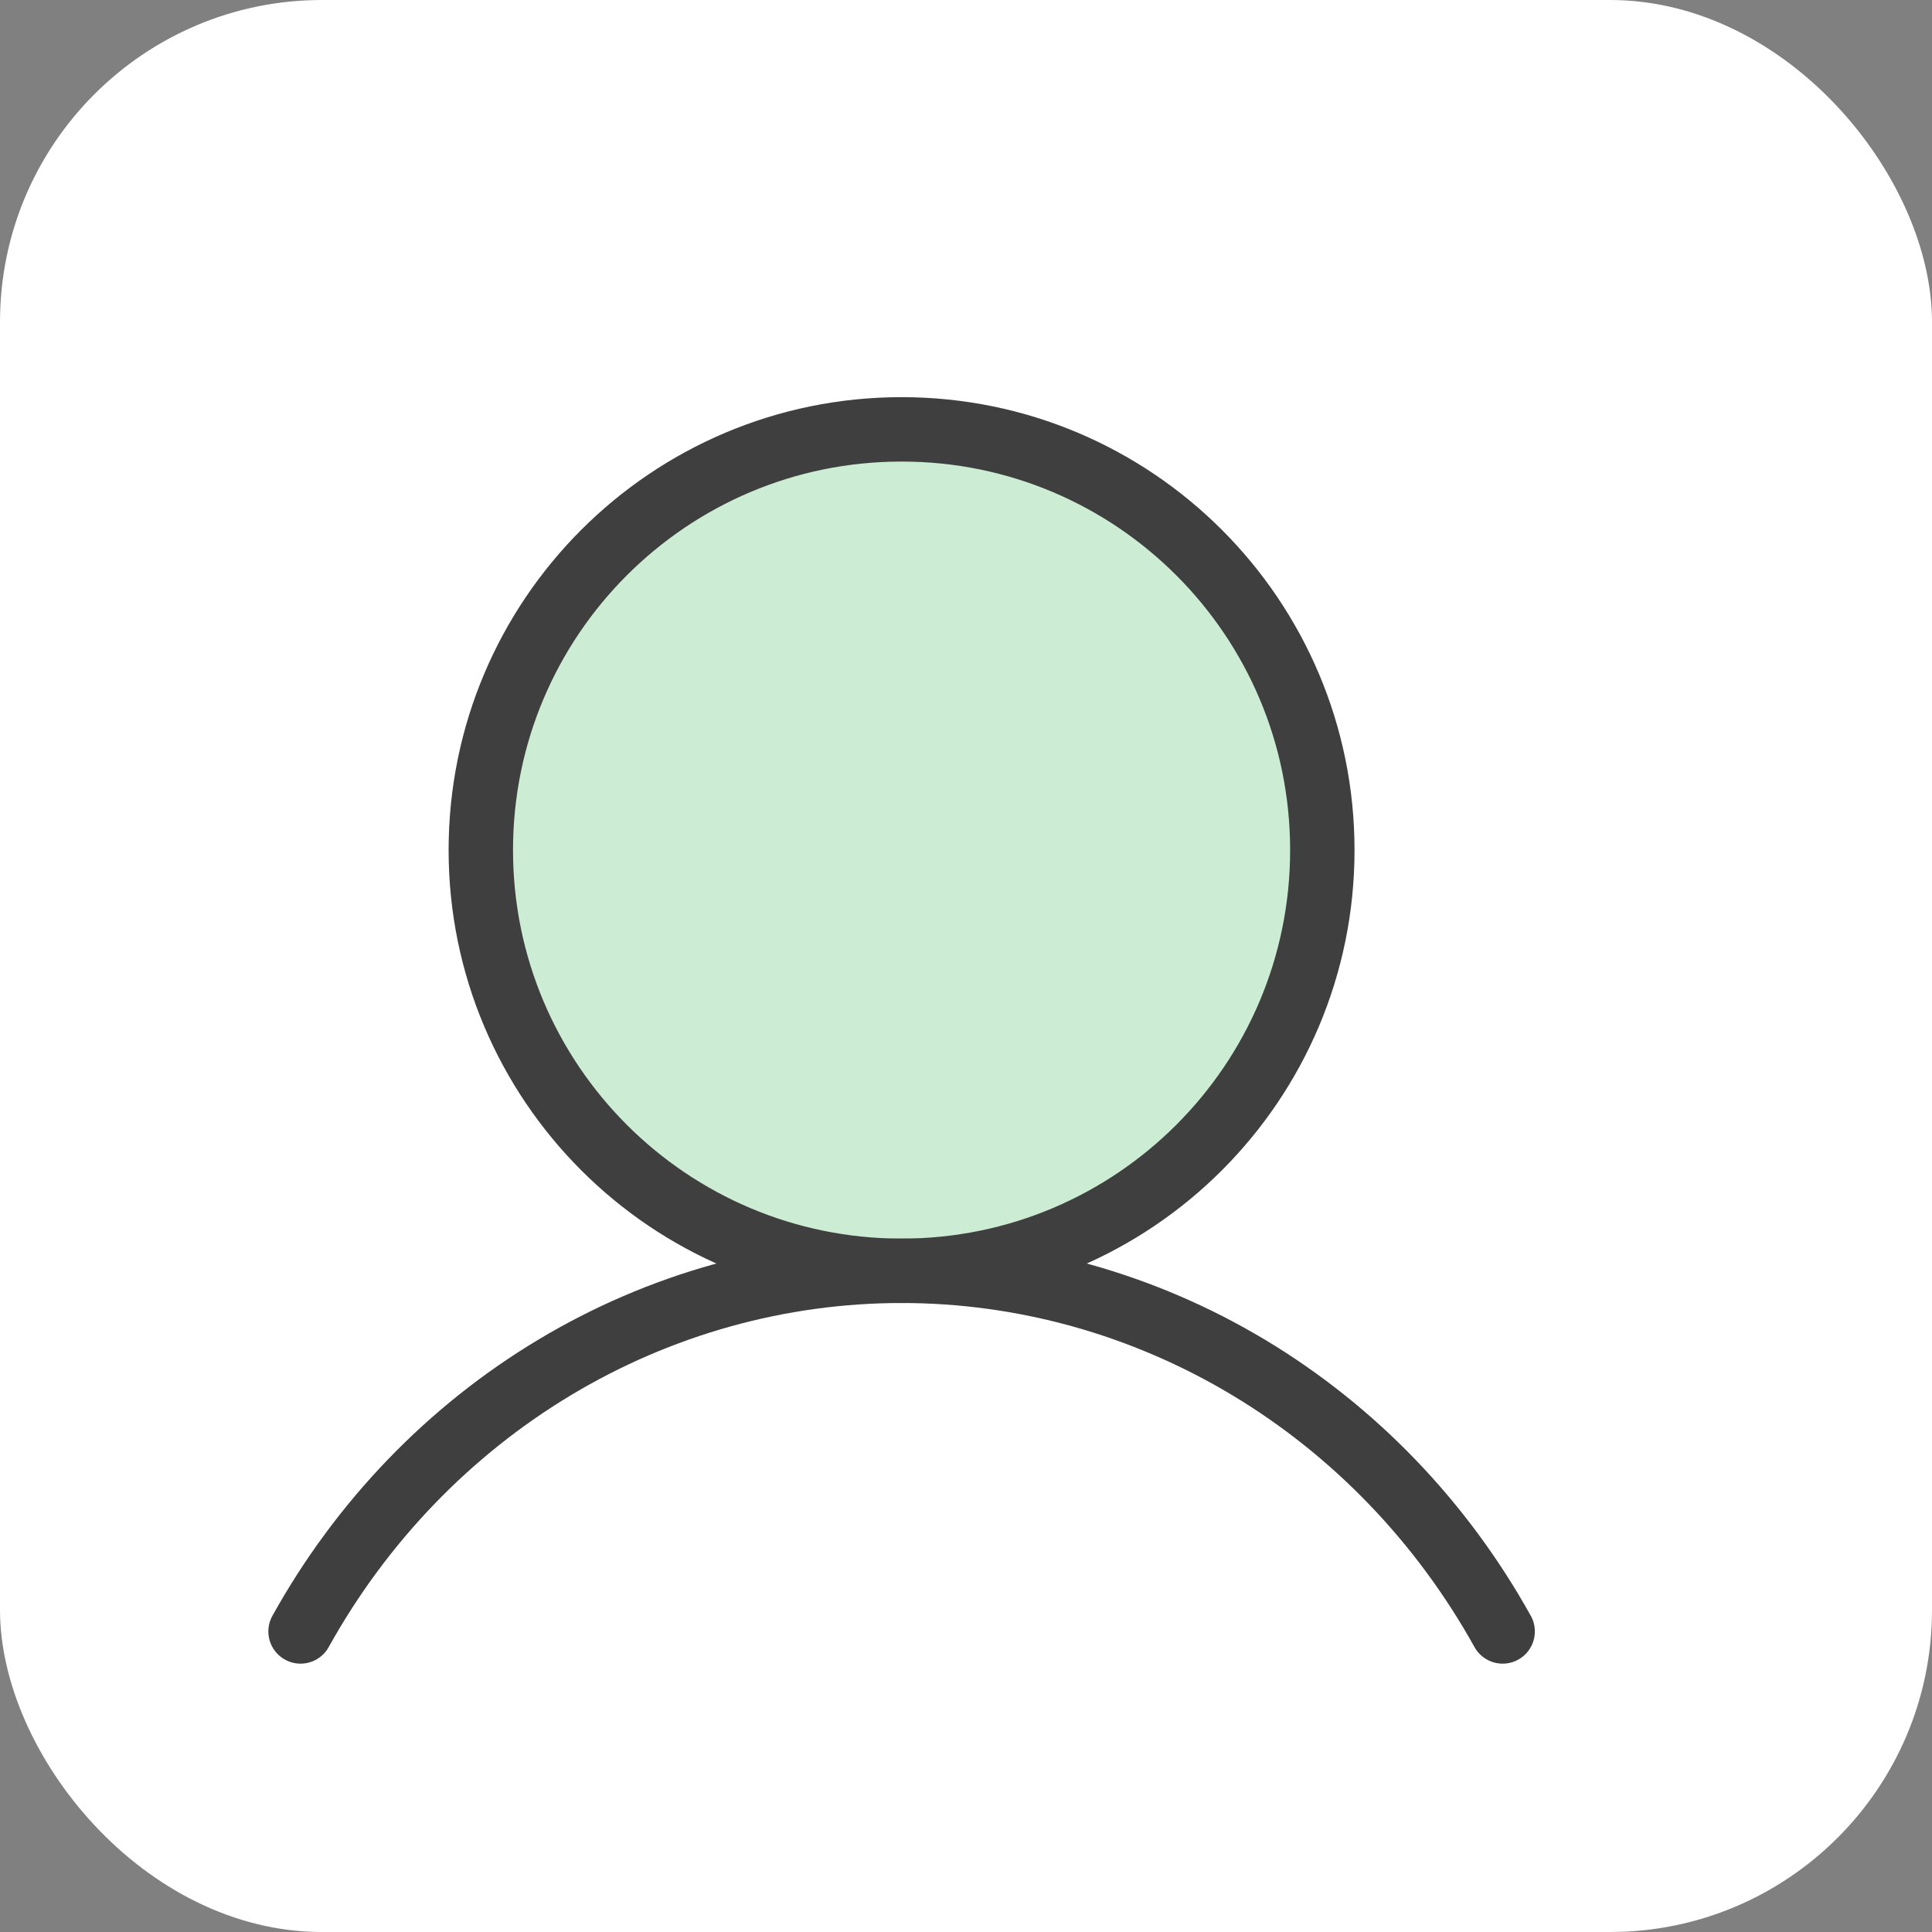<svg width="30" height="30" viewBox="0 0 30 30" fill="none" xmlns="http://www.w3.org/2000/svg">
<rect x="0" y="0" width="30" height="30" fill="#808080" stroke="none"/>
<rect width="30" height="30" rx="5" fill="white"/>
<path d="M14 19.733C17.608 19.733 20.533 16.808 20.533 13.2C20.533 9.592 17.608 6.667 14 6.667C10.391 6.667 7.466 9.592 7.466 13.2C7.466 16.808 10.391 19.733 14 19.733Z" fill="#CCECD3" stroke="#3F3F3F" stroke-linecap="round" stroke-linejoin="round"/>
<path d="M4.667 25.333C5.612 23.631 6.973 22.217 8.611 21.234C10.249 20.251 12.108 19.733 14 19.733C15.892 19.733 17.75 20.251 19.389 21.234C21.027 22.217 22.387 23.631 23.333 25.333" stroke="#3F3F3F" stroke-linecap="round" stroke-linejoin="round"/>
</svg>
